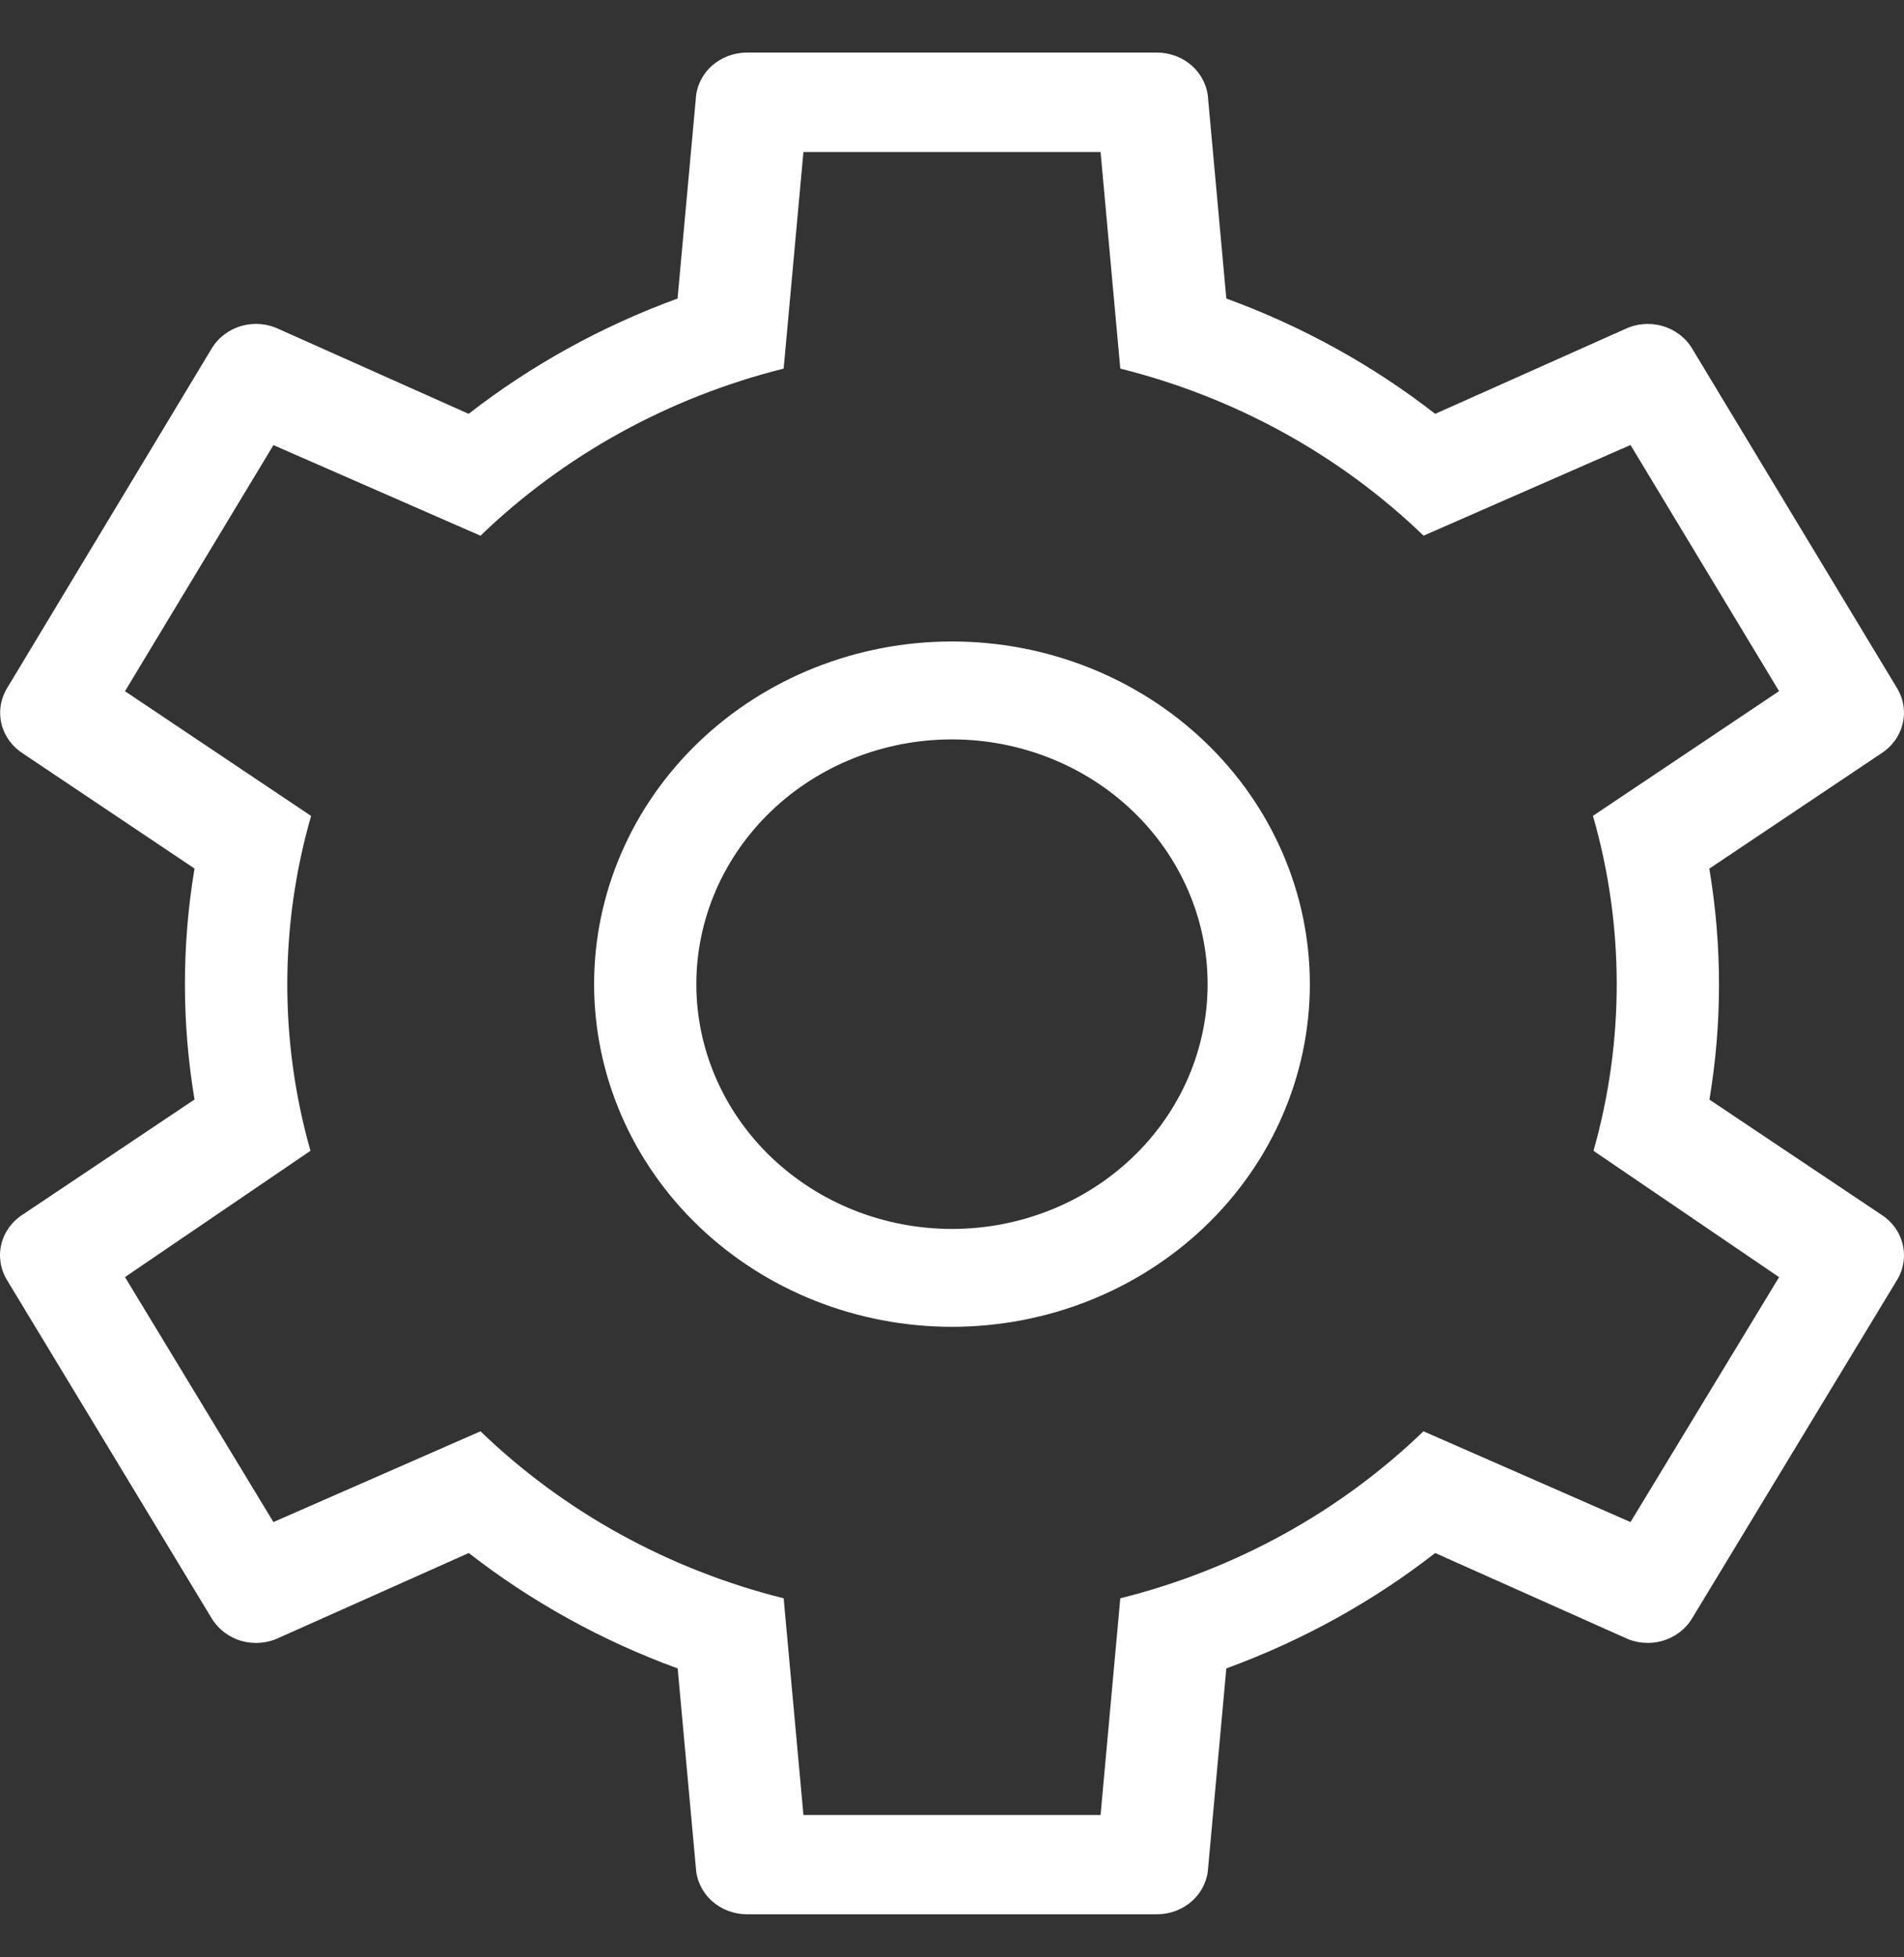 <svg width="36" height="37" viewBox="0 0 36 37" fill="none" xmlns="http://www.w3.org/2000/svg">
<rect x="0" y="0" width="36" height="37" fill="#333333" stroke="none"/>
<path d="M33.636 24.141L30.129 21.754C30.718 19.681 30.715 17.494 30.119 15.422L33.638 13.065L30.829 8.412L26.916 10.126C25.334 8.601 23.354 7.51 21.182 6.968L20.809 2.873H15.191L14.817 6.968C12.646 7.511 10.666 8.602 9.085 10.127L5.17 8.414L2.363 13.066L5.882 15.424C5.286 17.495 5.282 19.681 5.87 21.754L2.363 24.141L5.17 28.772L9.085 27.056C10.666 28.581 12.646 29.671 14.817 30.213L15.191 34.309H20.809L21.182 30.213C23.353 29.671 25.333 28.581 26.914 27.056L30.829 28.772L33.638 24.143L33.636 24.141ZM21.876 0.994C22.125 0.994 22.364 1.086 22.544 1.25C22.724 1.414 22.831 1.639 22.843 1.877L23.187 5.643C24.616 6.165 25.949 6.9 27.136 7.823L30.713 6.226C30.934 6.117 31.19 6.094 31.428 6.161C31.667 6.229 31.869 6.381 31.993 6.587L35.869 13.009C35.994 13.215 36.031 13.459 35.972 13.69C35.914 13.921 35.765 14.122 35.556 14.251L32.319 16.42C32.567 17.897 32.559 19.368 32.321 20.786L35.556 22.951C35.765 23.08 35.915 23.281 35.973 23.513C36.031 23.745 35.994 23.989 35.869 24.195L31.993 30.593C31.869 30.799 31.667 30.951 31.428 31.019C31.19 31.086 30.934 31.063 30.713 30.954L27.136 29.357C25.973 30.263 24.646 31.004 23.187 31.539L22.843 35.305C22.831 35.542 22.724 35.767 22.544 35.931C22.363 36.095 22.124 36.186 21.876 36.186H14.123C13.875 36.186 13.636 36.095 13.456 35.931C13.276 35.767 13.169 35.542 13.157 35.305L12.813 31.539C11.383 31.017 10.05 30.28 8.863 29.357L5.286 30.954C5.065 31.063 4.809 31.087 4.57 31.02C4.331 30.953 4.129 30.801 4.004 30.595L0.13 24.193C0.006 23.987 -0.031 23.743 0.027 23.512C0.085 23.281 0.234 23.08 0.443 22.951L3.678 20.784C3.436 19.338 3.436 17.864 3.678 16.418L0.445 14.251C0.237 14.122 0.088 13.922 0.03 13.691C-0.028 13.46 0.008 13.217 0.132 13.011L4.003 6.587C4.127 6.381 4.329 6.228 4.568 6.16C4.807 6.093 5.063 6.117 5.284 6.226L8.861 7.823C10.048 6.9 11.382 6.165 12.811 5.643L13.155 1.877C13.166 1.639 13.273 1.414 13.453 1.25C13.633 1.086 13.873 0.994 14.121 0.994H21.874H21.876ZM18 12.126C19.794 12.126 21.515 12.809 22.784 14.024C24.053 15.238 24.766 16.886 24.766 18.604C24.766 20.322 24.053 21.969 22.784 23.184C21.515 24.399 19.794 25.081 18 25.081C16.205 25.081 14.484 24.399 13.215 23.184C11.946 21.969 11.233 20.322 11.233 18.604C11.233 16.886 11.946 15.238 13.215 14.024C14.484 12.809 16.205 12.126 18 12.126ZM18 13.977C16.718 13.977 15.488 14.464 14.582 15.332C13.676 16.2 13.166 17.377 13.166 18.604C13.166 19.831 13.676 21.008 14.582 21.875C15.488 22.743 16.718 23.231 18 23.231C19.281 23.231 20.511 22.743 21.417 21.875C22.324 21.008 22.833 19.831 22.833 18.604C22.833 17.377 22.324 16.2 21.417 15.332C20.511 14.464 19.281 13.977 18 13.977Z" fill="white"/>
</svg>
